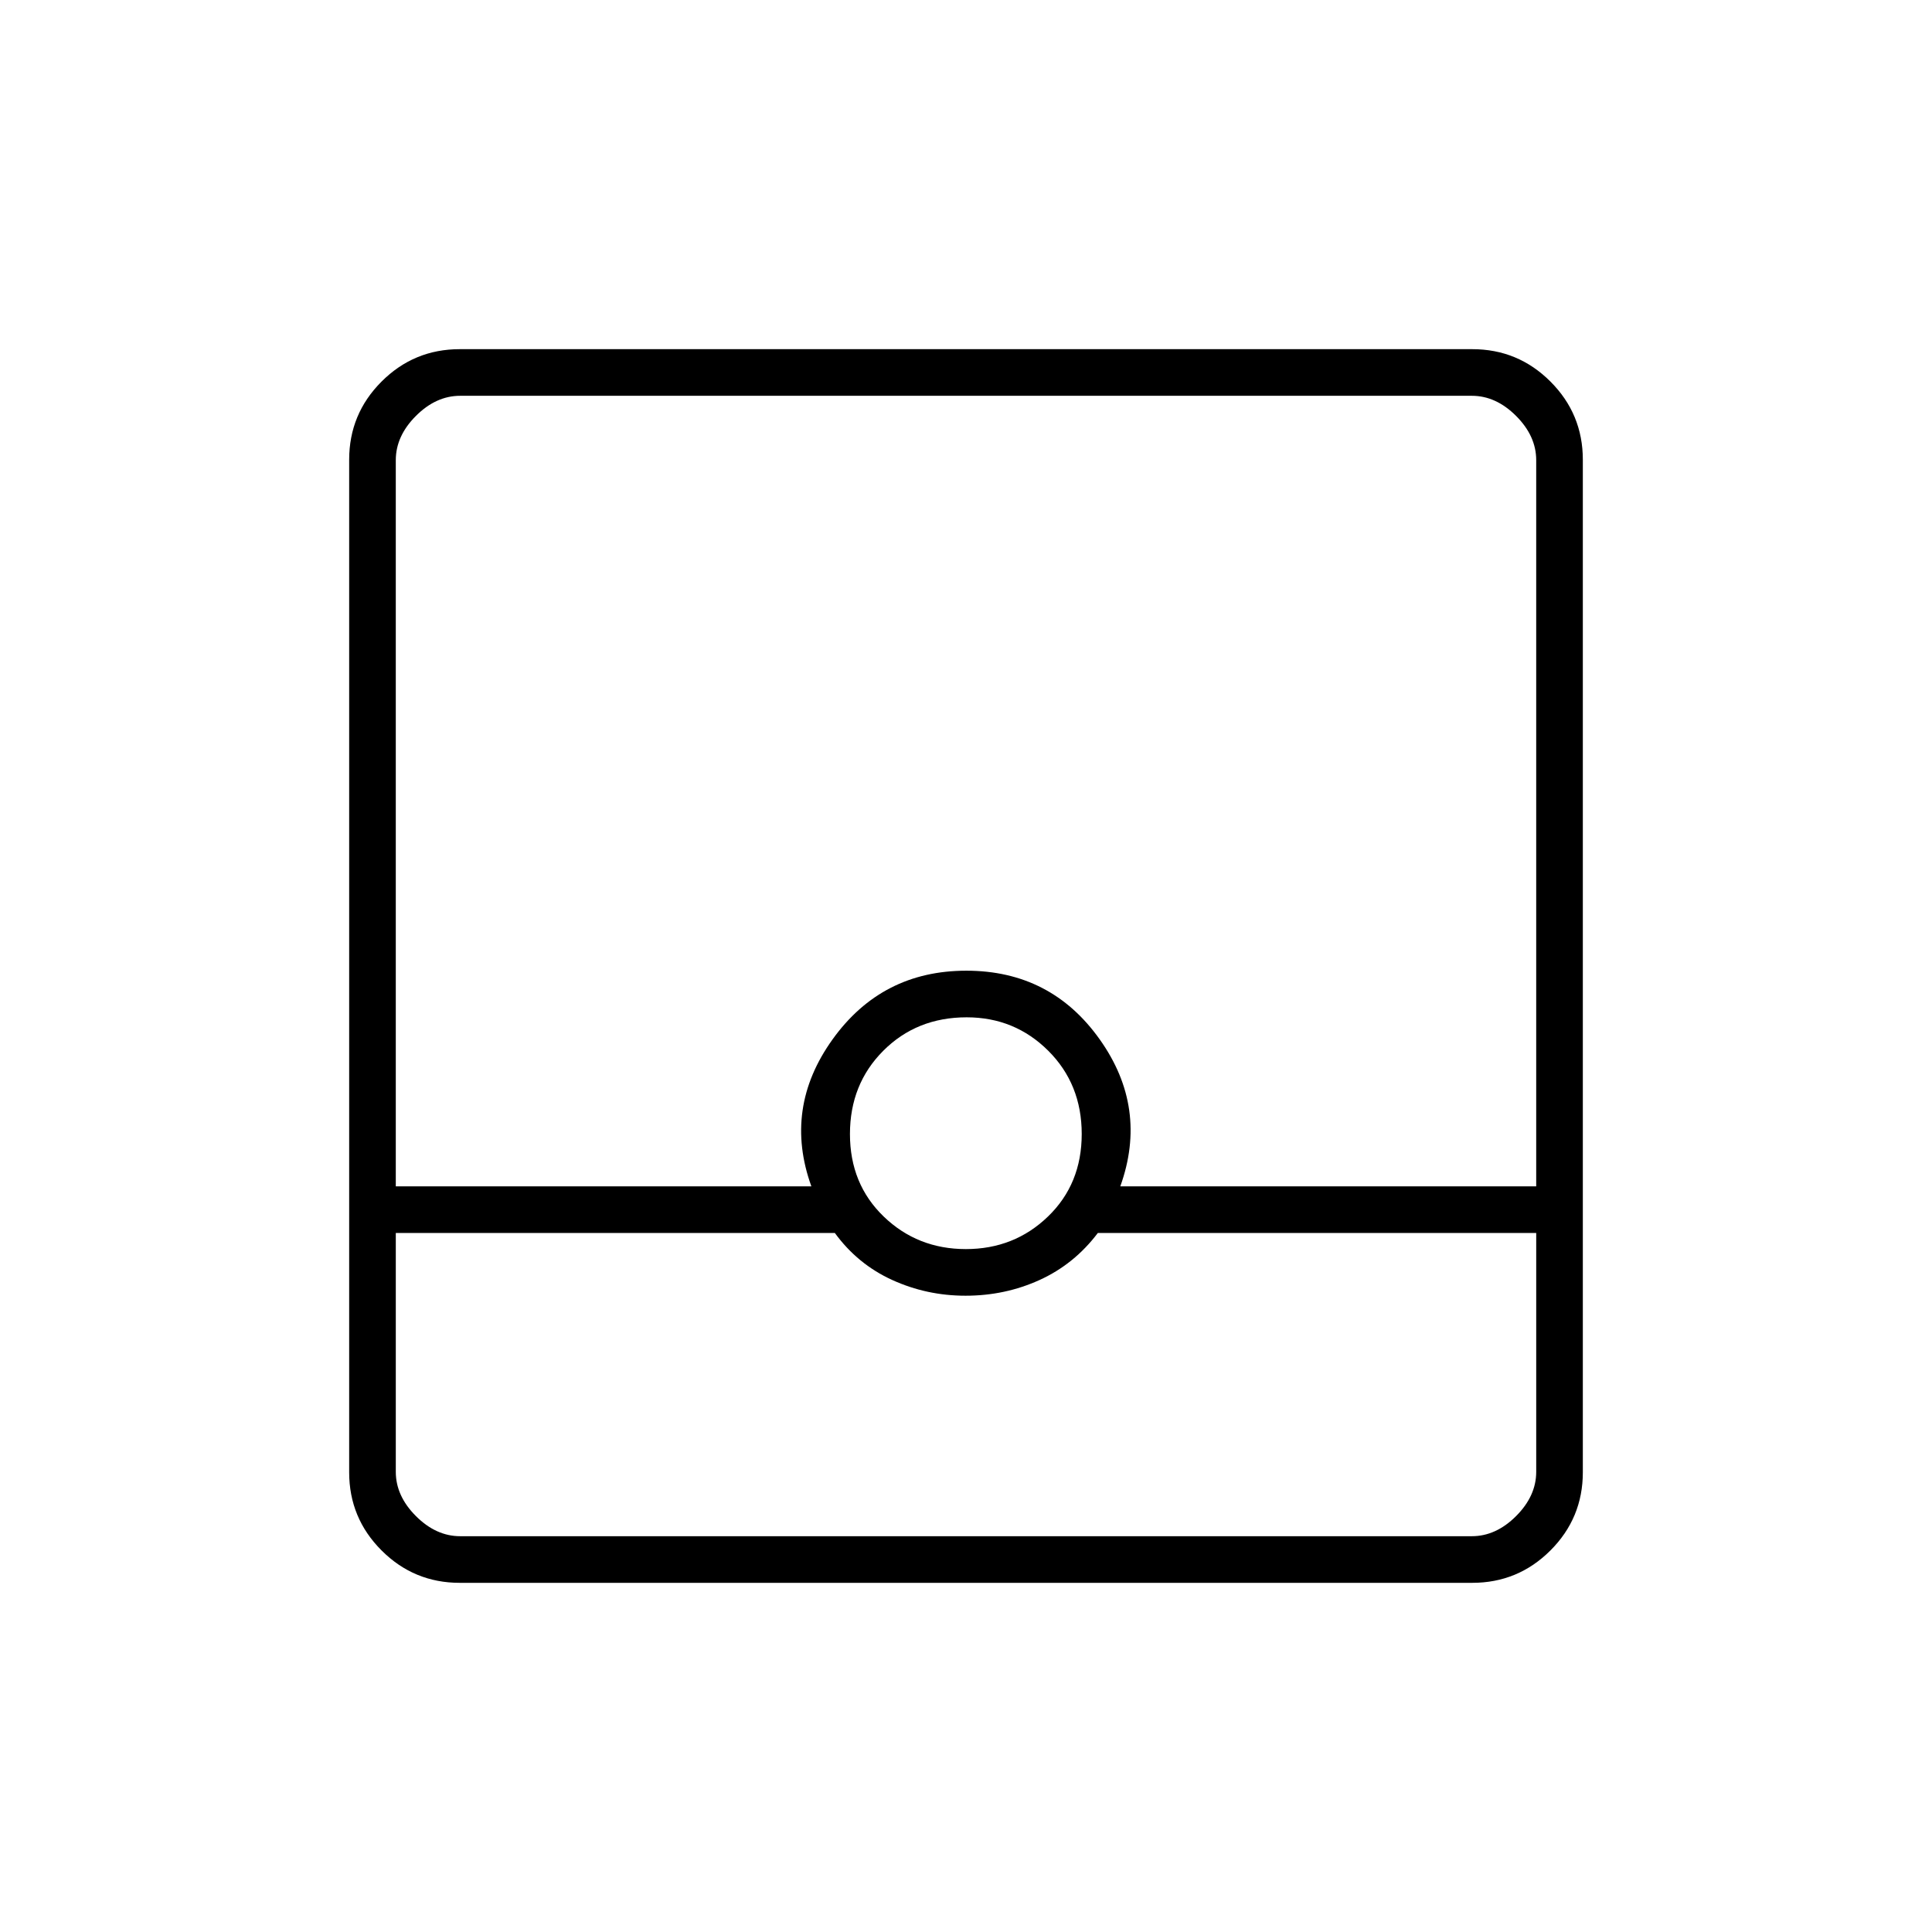 <svg xmlns="http://www.w3.org/2000/svg" height="40" viewBox="0 -960 960 960" width="40"><path d="M228.43-173.5q-22.738 0-38.834-16.096Q173.5-205.692 173.5-228.43v-503.14q0-22.738 16.096-38.834Q205.692-786.5 228.43-786.5h503.14q22.738 0 38.834 16.096Q786.5-754.308 786.5-731.57v503.14q0 22.738-16.096 38.834Q754.308-173.5 731.57-173.5H228.43Zm-31.763-173.833v118.666q0 12 10 22t22 10h502.666q12 0 22-10t10-22v-118.666H545.5q-11.728 15.508-28.905 23.337-17.177 7.829-36.828 7.829-19.276 0-36.45-7.829-17.175-7.829-28.484-23.337H196.667Zm283.261 8q24.041 0 40.806-16.179 16.766-16.178 16.766-41 0-24.821-16.658-41.405-16.657-16.583-40.52-16.583-24.822 0-41.405 16.595-16.584 16.595-16.584 41.417 0 24.821 16.778 40.988 16.777 16.167 40.817 16.167ZM196.667-370.5h206.5q-14-38.833 10.5-73 24.5-34.166 66.5-34.166t66.25 34.09q24.25 34.09 10.25 73.076h206.666v-360.833q0-12-10-22t-22-10H228.667q-12 0-22 10t-10 22V-370.5Zm0 173.833h566.666H196.667Z"/></svg>